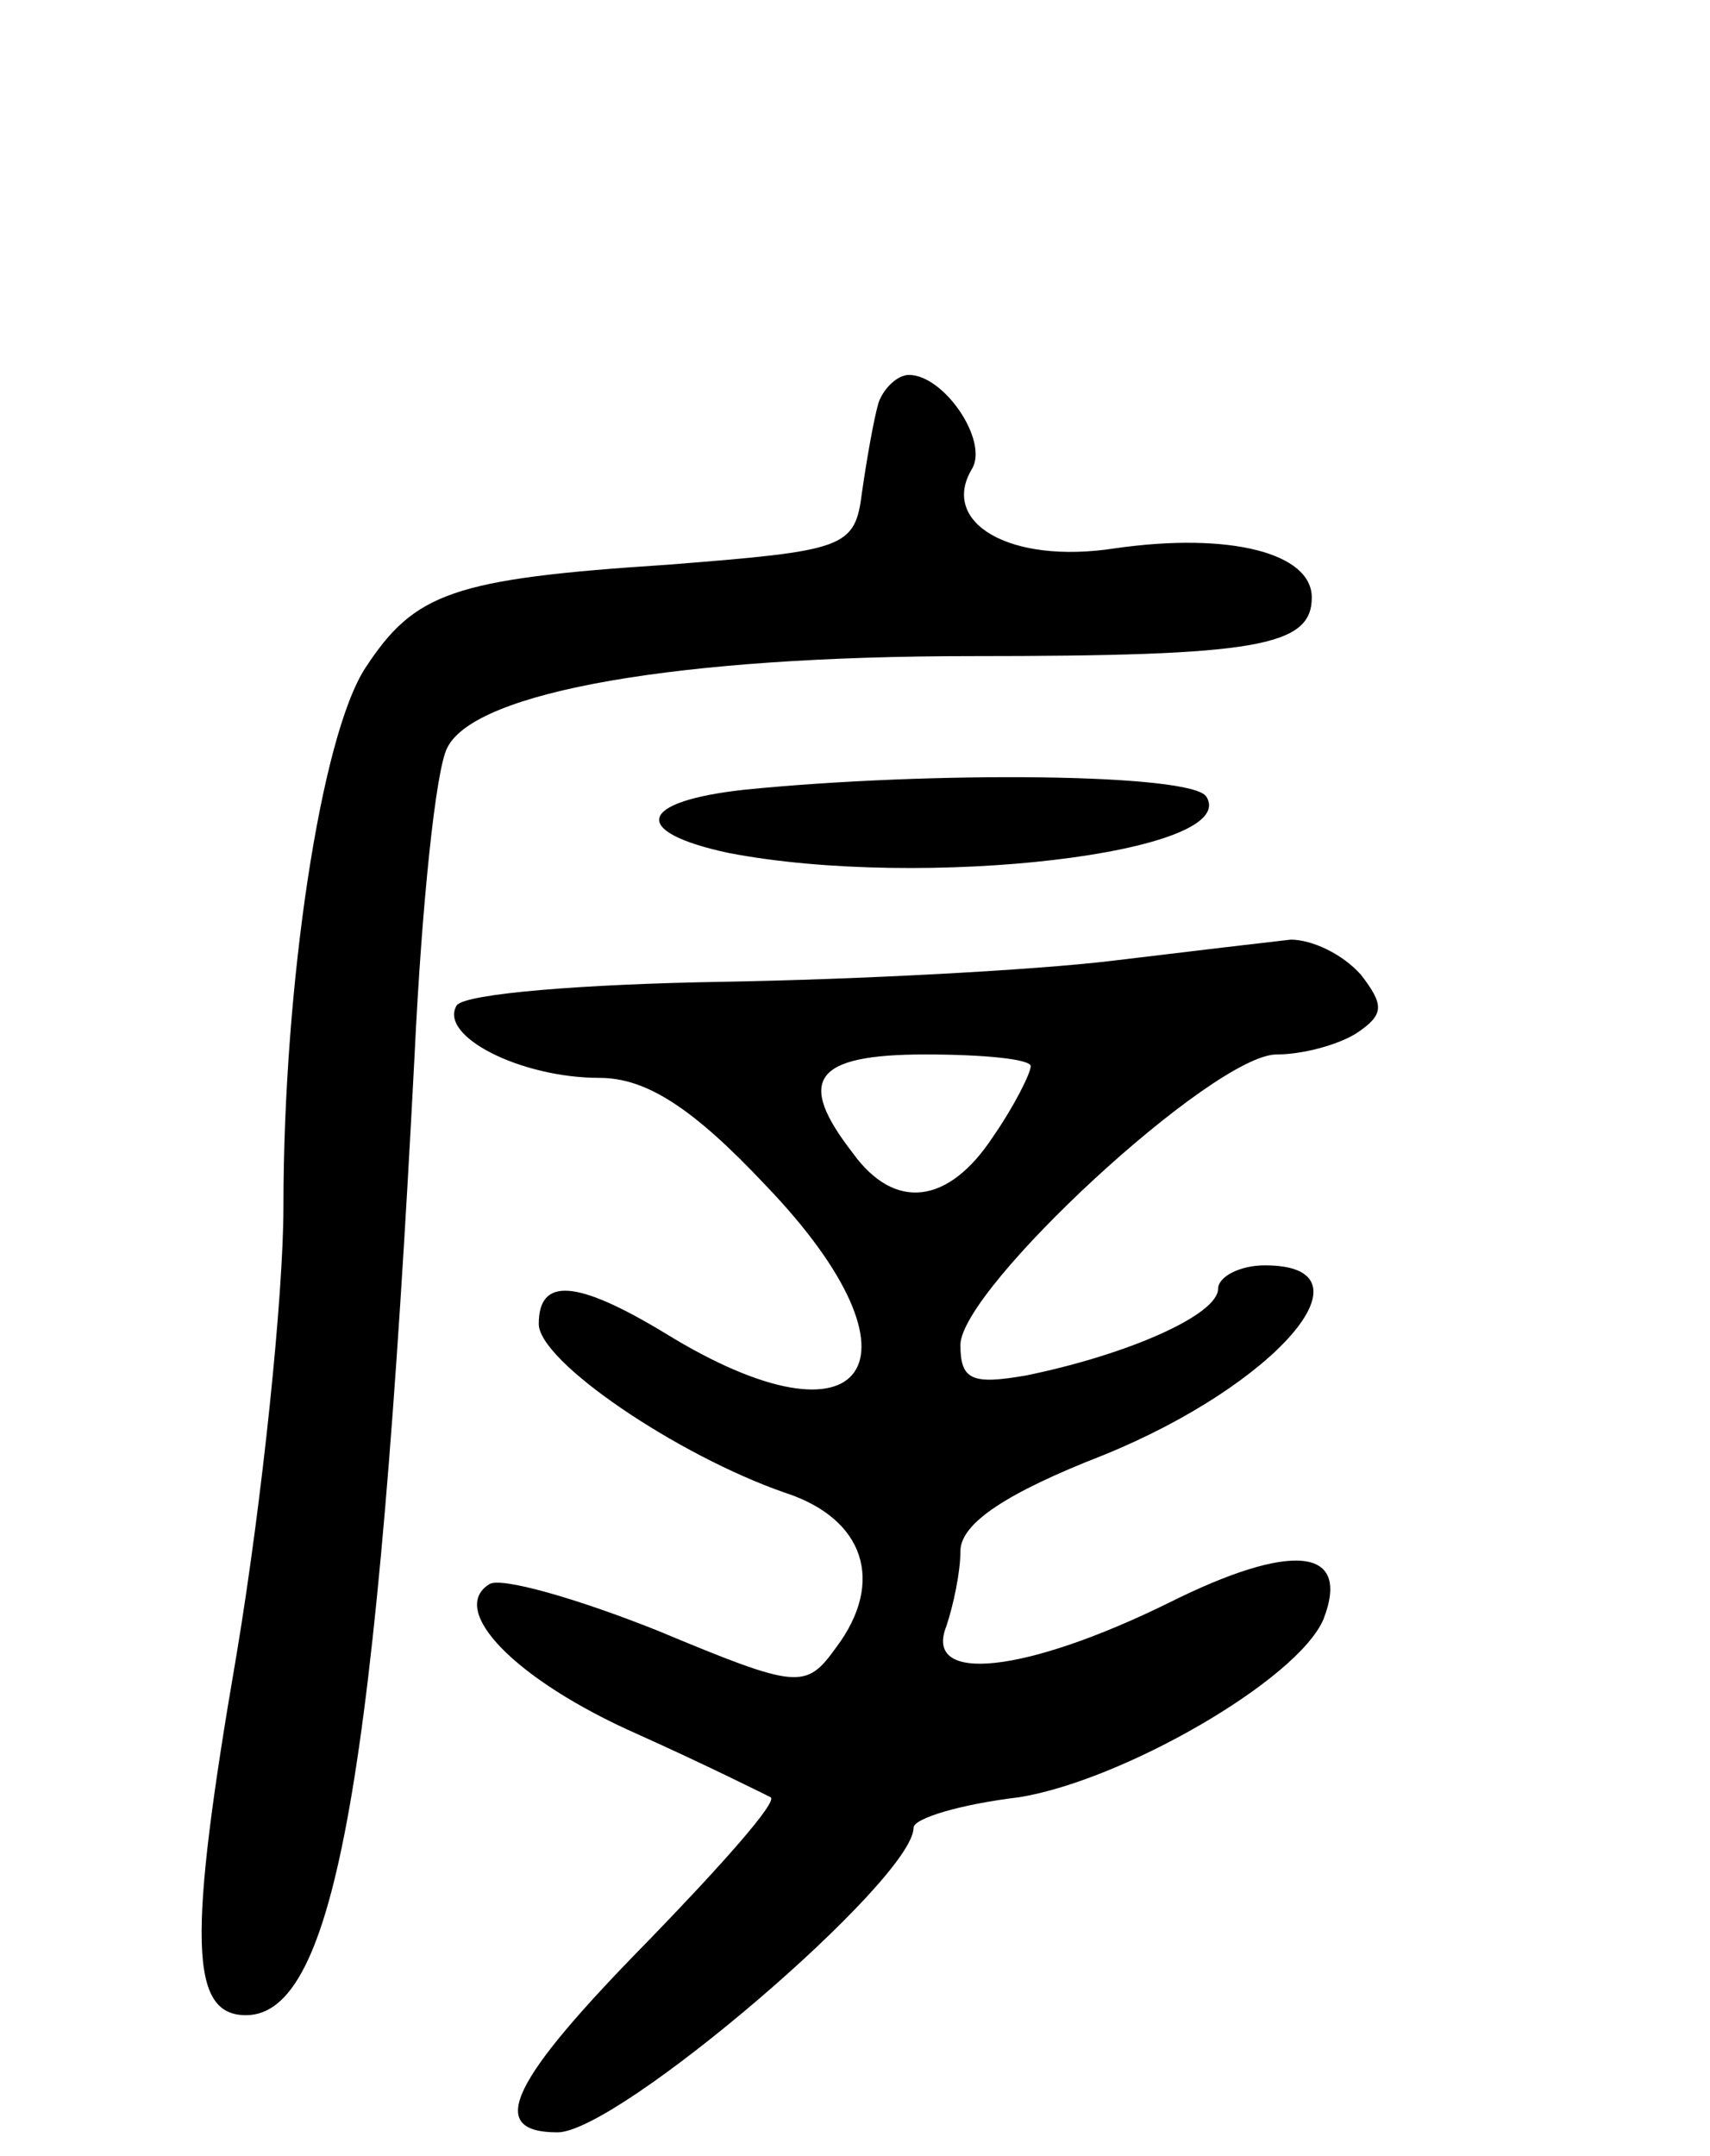 <svg version="1.0" xmlns="http://www.w3.org/2000/svg"
 width="73pt" height="92pt" viewBox="0 0 73 92"
 preserveAspectRatio="xMidYMid meet">
<g transform="translate(0,92) scale(0.1,-0.1)"
fill="#000000" stroke="none">
<path d="M375 748 c-2 -7 -5 -24 -7 -38 -3 -24 -7 -25 -83 -31 -92 -6 -108
-12 -129 -44 -19 -29 -35 -135 -35 -230 0 -38 -9 -125 -20 -191 -21 -122 -20
-154 4 -154 38 0 56 101 72 410 3 63 9 122 14 131 12 24 99 39 224 39 121 0
145 4 145 25 0 19 -35 28 -84 21 -45 -7 -75 11 -61 34 7 12 -12 40 -27 40 -5
0 -11 -6 -13 -12z"/>
<path d="M318 583 c-46 -5 -49 -18 -7 -27 83 -16 219 0 204 24 -6 10 -117 11
-197 3z"/>
<path d="M475 510 c-33 -4 -108 -8 -167 -9 -59 -1 -109 -5 -113 -10 -8 -13 27
-31 61 -31 20 0 40 -13 71 -46 72 -75 43 -116 -43 -63 -38 23 -54 24 -54 4 0
-16 59 -56 105 -72 34 -11 43 -38 22 -66 -13 -18 -16 -18 -76 7 -35 14 -67 23
-72 20 -18 -11 11 -41 63 -64 29 -13 55 -26 57 -27 3 -2 -21 -29 -52 -61 -59
-60 -70 -82 -39 -82 26 0 152 108 152 130 0 4 20 10 45 13 44 7 119 50 130 76
12 31 -14 33 -66 7 -61 -30 -105 -35 -95 -10 3 9 6 23 6 32 0 12 20 25 61 41
74 30 118 81 69 81 -11 0 -20 -5 -20 -10 0 -11 -38 -28 -82 -37 -23 -4 -28 -2
-28 13 0 24 108 124 135 124 11 0 26 4 34 9 12 8 12 12 2 25 -8 9 -21 15 -30
15 -9 -1 -43 -5 -76 -9z m-35 -45 c0 -3 -7 -17 -16 -30 -19 -29 -42 -32 -60
-7 -24 31 -17 42 31 42 25 0 45 -2 45 -5z"/>
</g>
</svg>
